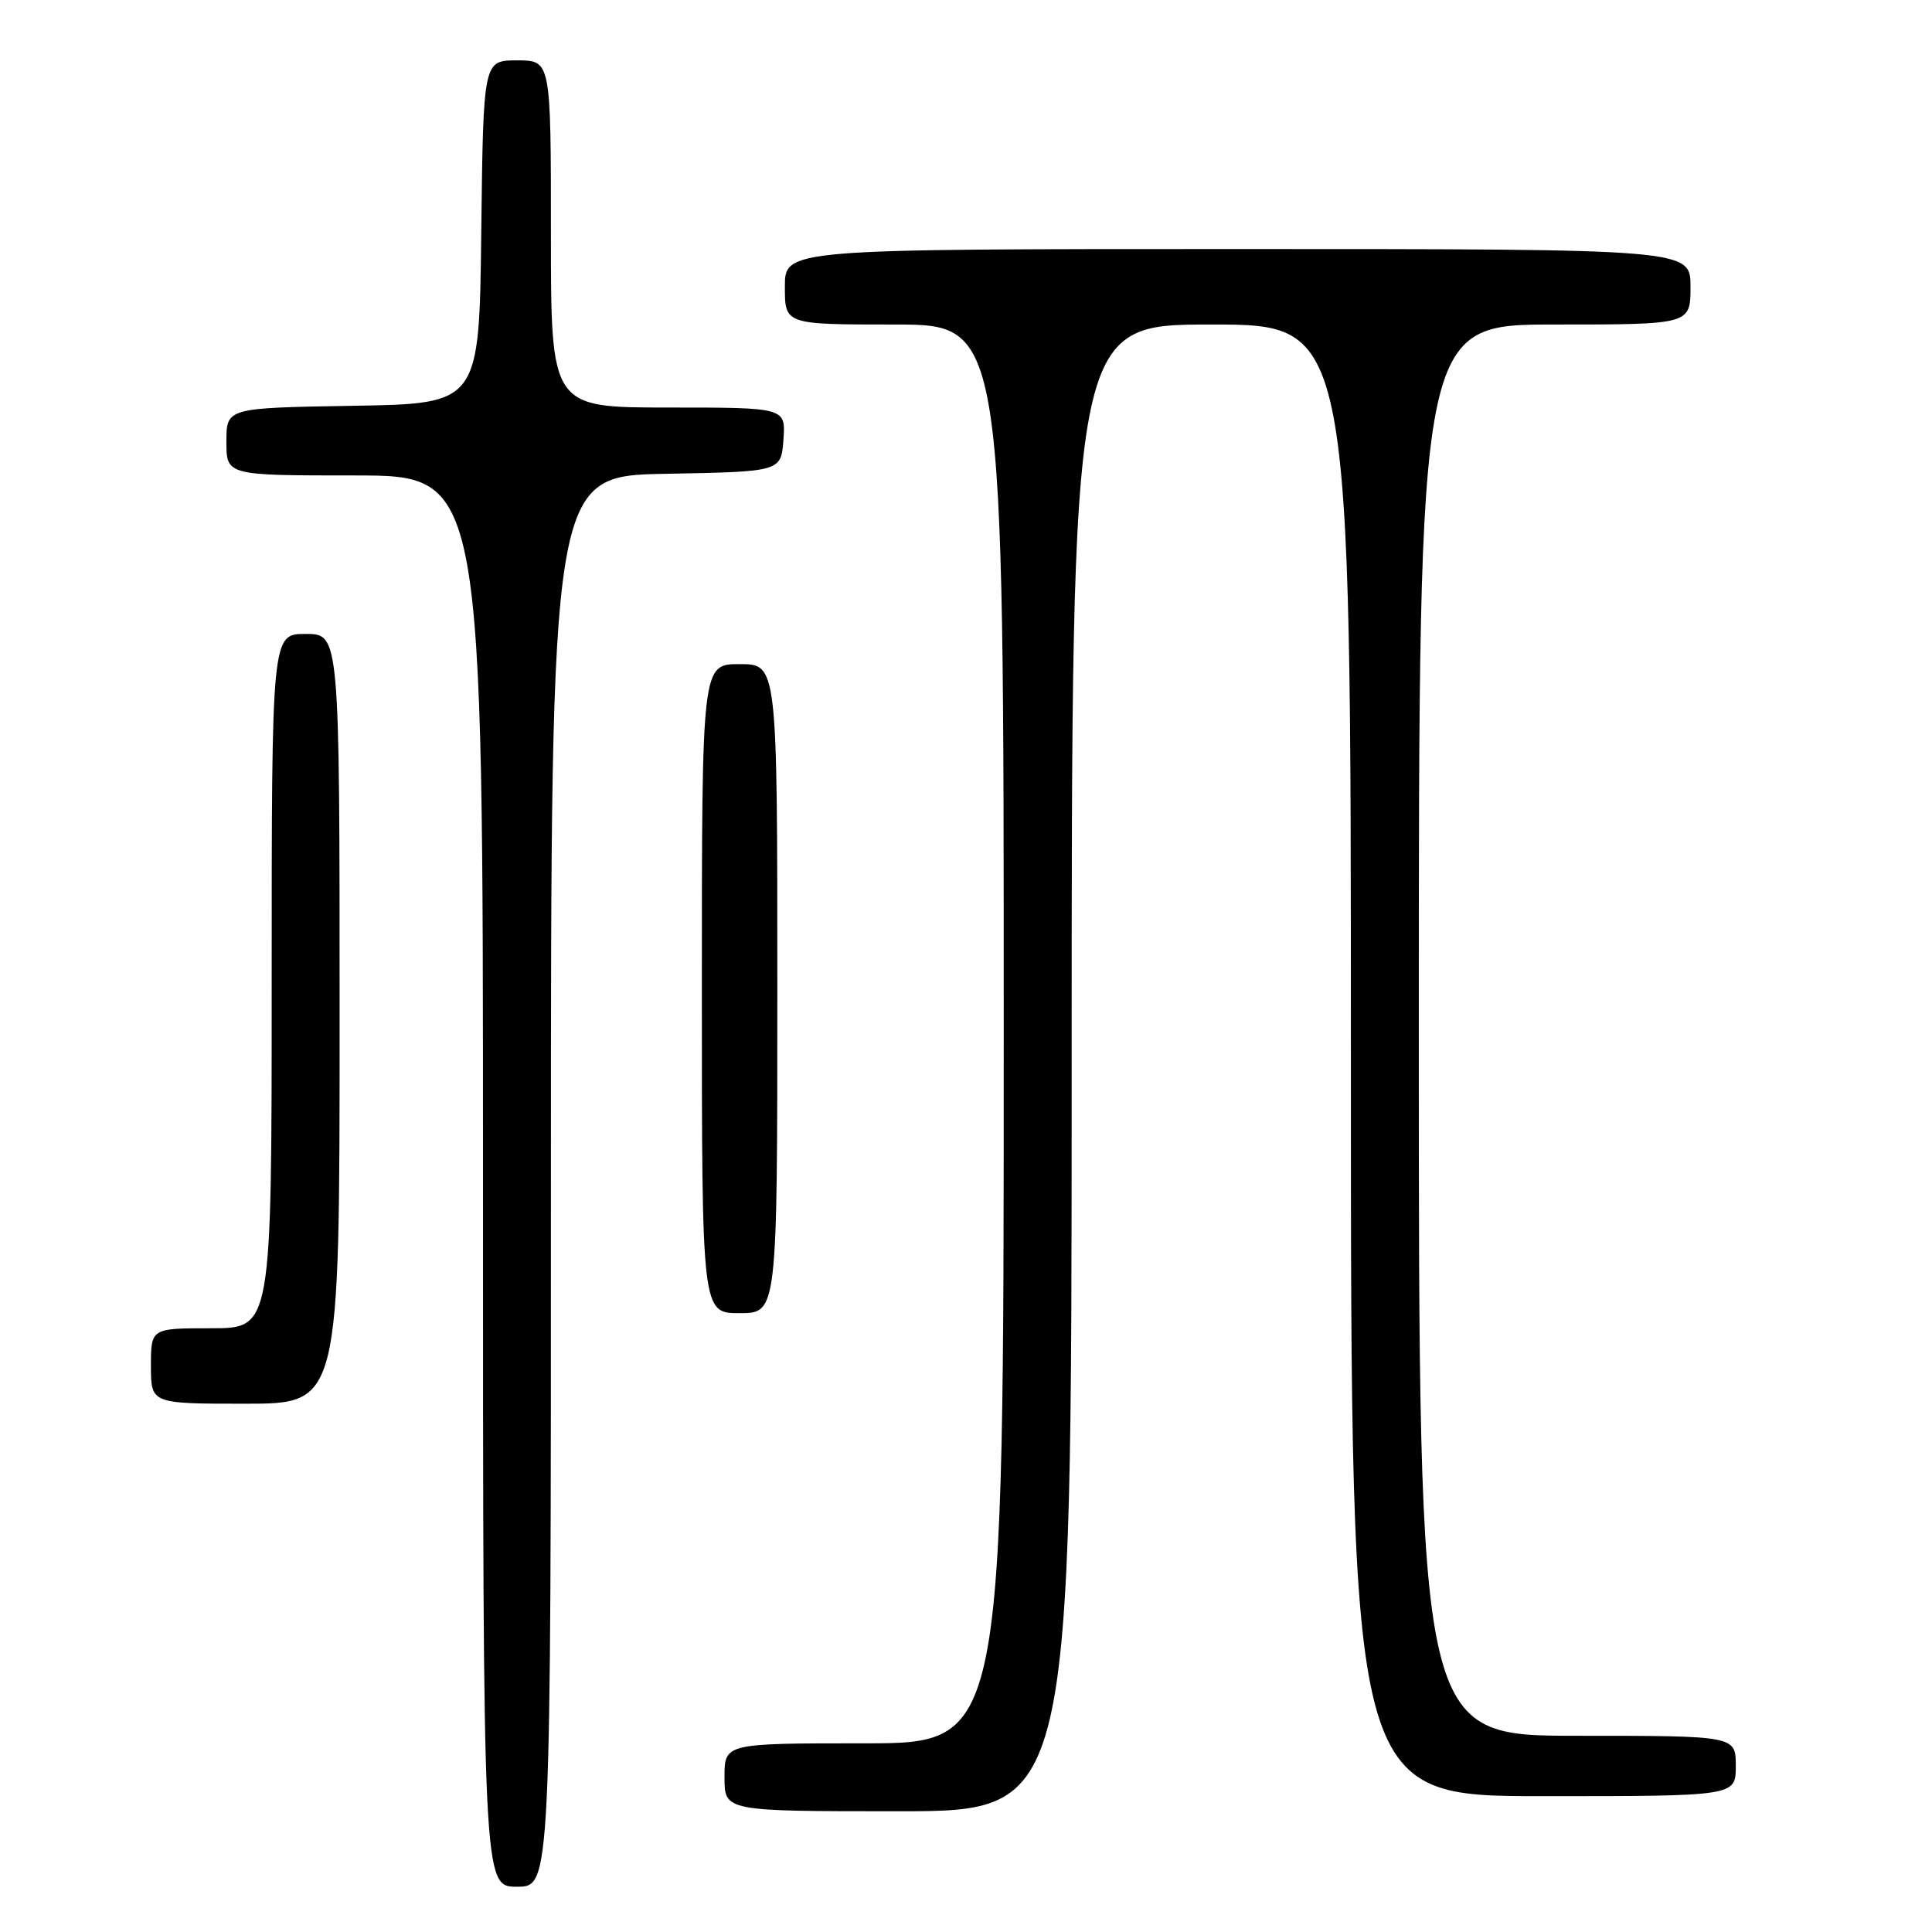 <?xml version="1.0" encoding="UTF-8" standalone="no"?>
<!DOCTYPE svg PUBLIC "-//W3C//DTD SVG 1.1//EN" "http://www.w3.org/Graphics/SVG/1.1/DTD/svg11.dtd" >
<svg xmlns="http://www.w3.org/2000/svg" xmlns:xlink="http://www.w3.org/1999/xlink" version="1.1" viewBox="0 0 256 256">
 <g >
 <path fill="currentColor"
d=" M 73.00 156.53 C 73.00 63.05 73.00 63.05 88.25 62.78 C 103.50 62.50 103.50 62.50 103.81 58.25 C 104.11 54.00 104.11 54.00 88.56 54.00 C 73.00 54.00 73.00 54.00 73.00 31.00 C 73.00 8.00 73.00 8.00 68.52 8.00 C 64.04 8.00 64.04 8.00 63.77 30.75 C 63.50 53.50 63.50 53.50 46.75 53.77 C 30.00 54.05 30.00 54.05 30.00 58.52 C 30.00 63.00 30.00 63.00 47.00 63.00 C 64.00 63.00 64.00 63.00 64.00 156.50 C 64.00 250.00 64.00 250.00 68.50 250.00 C 73.00 250.00 73.00 250.00 73.00 156.53 Z  M 142.00 141.50 C 142.00 43.00 142.00 43.00 160.50 43.00 C 179.00 43.00 179.00 43.00 179.00 140.50 C 179.00 238.00 179.00 238.00 204.50 238.00 C 230.00 238.00 230.00 238.00 230.00 234.00 C 230.00 230.00 230.00 230.00 209.00 230.00 C 188.00 230.00 188.00 230.00 188.00 136.50 C 188.00 43.00 188.00 43.00 206.00 43.00 C 224.00 43.00 224.00 43.00 224.00 38.00 C 224.00 33.00 224.00 33.00 164.00 33.00 C 104.00 33.00 104.00 33.00 104.00 38.00 C 104.00 43.00 104.00 43.00 118.50 43.00 C 133.00 43.00 133.00 43.00 133.00 137.00 C 133.00 231.00 133.00 231.00 114.50 231.00 C 96.00 231.00 96.00 231.00 96.00 235.50 C 96.00 240.00 96.00 240.00 119.00 240.00 C 142.00 240.00 142.00 240.00 142.00 141.50 Z  M 45.00 135.00 C 45.00 84.00 45.00 84.00 40.50 84.00 C 36.00 84.00 36.00 84.00 36.00 130.00 C 36.00 176.00 36.00 176.00 28.00 176.00 C 20.00 176.00 20.00 176.00 20.00 181.00 C 20.00 186.00 20.00 186.00 32.50 186.00 C 45.00 186.00 45.00 186.00 45.00 135.00 Z  M 103.00 131.00 C 103.00 88.00 103.00 88.00 98.00 88.00 C 93.00 88.00 93.00 88.00 93.00 131.00 C 93.00 174.00 93.00 174.00 98.00 174.00 C 103.00 174.00 103.00 174.00 103.00 131.00 Z "/>
</g>
</svg>